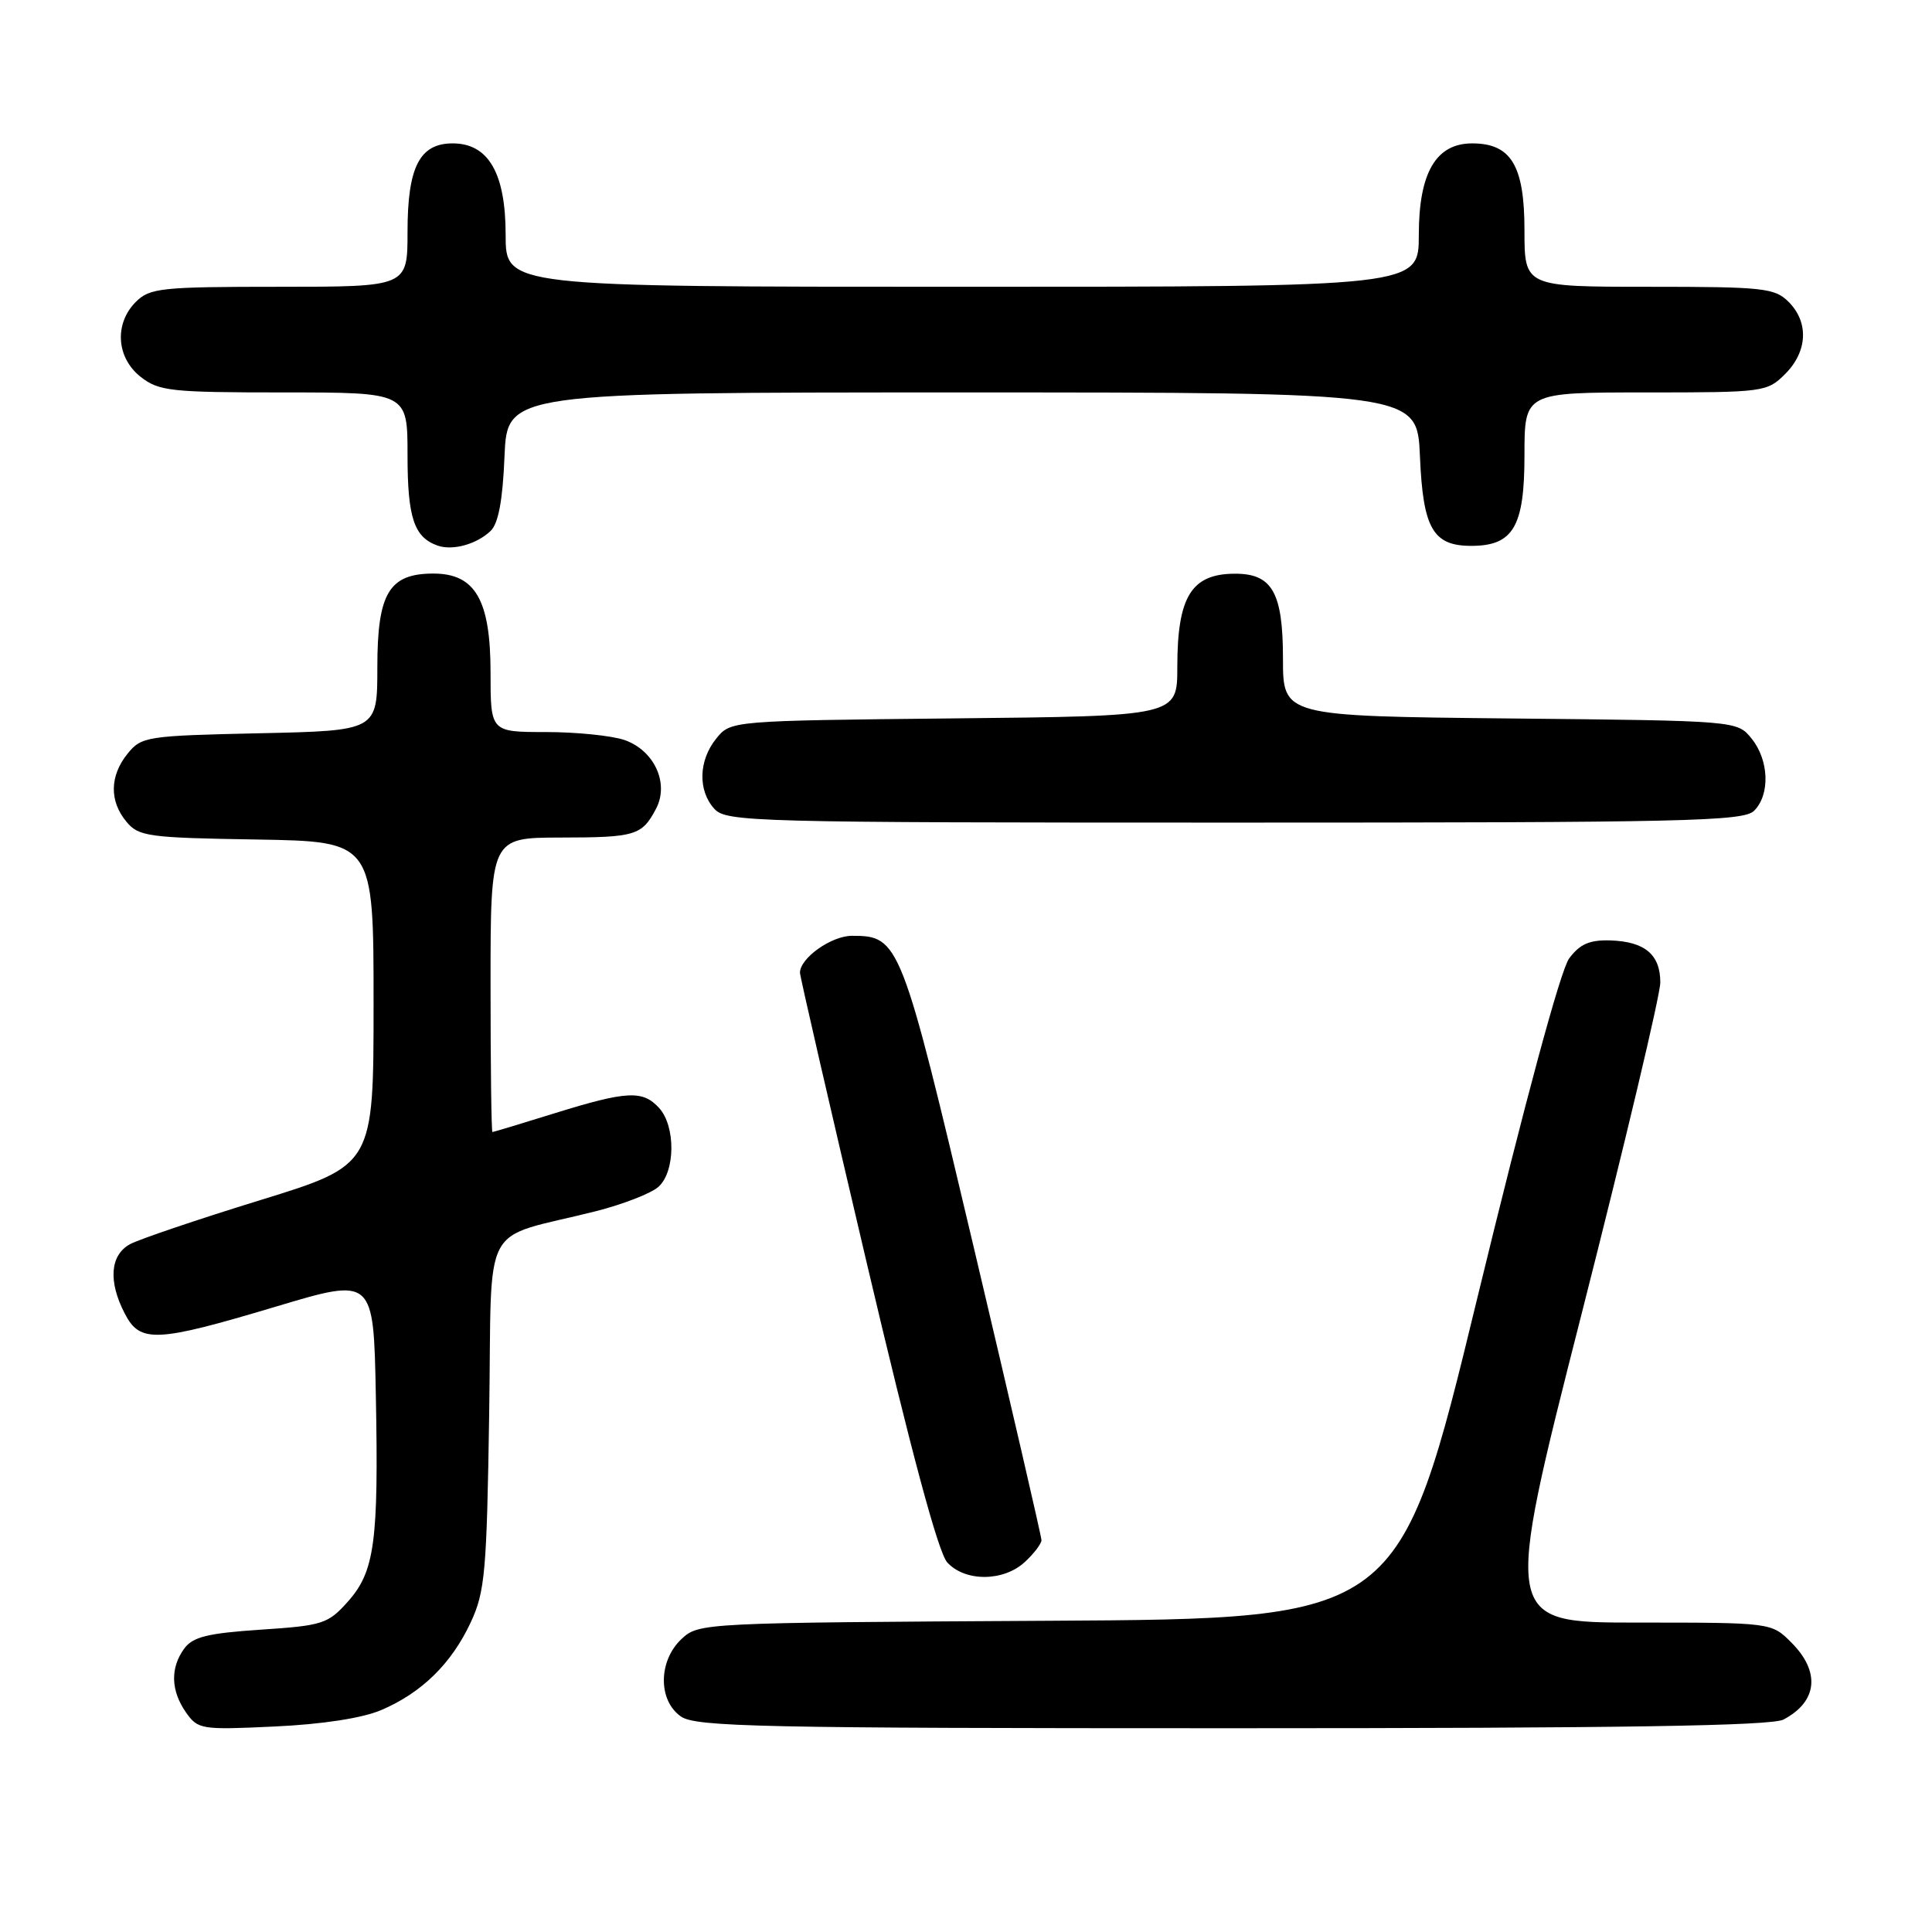 <?xml version="1.0" encoding="UTF-8" standalone="no"?>
<!DOCTYPE svg PUBLIC "-//W3C//DTD SVG 1.1//EN" "http://www.w3.org/Graphics/SVG/1.1/DTD/svg11.dtd" >
<svg xmlns="http://www.w3.org/2000/svg" xmlns:xlink="http://www.w3.org/1999/xlink" version="1.1" viewBox="0 0 256 256">
 <g >
 <path fill="currentColor"
d=" M 50.50 226.60 C 55.86 224.32 59.82 220.44 62.36 215.00 C 64.27 210.92 64.50 208.33 64.82 187.26 C 65.23 160.98 63.41 164.42 79.00 160.48 C 82.58 159.57 86.29 158.12 87.25 157.26 C 89.49 155.25 89.54 149.25 87.35 146.83 C 85.18 144.43 83.10 144.53 73.50 147.51 C 69.10 148.88 65.39 150.00 65.25 150.00 C 65.11 150.00 65.00 141.22 65.00 130.50 C 65.00 111.00 65.00 111.00 74.25 110.98 C 84.22 110.97 85.06 110.71 86.93 107.16 C 88.70 103.80 86.70 99.44 82.76 98.06 C 81.08 97.48 76.39 97.00 72.35 97.00 C 65.00 97.00 65.00 97.00 65.00 89.13 C 65.00 79.50 62.98 76.00 57.43 76.00 C 51.55 76.00 50.00 78.60 50.00 88.41 C 50.00 96.82 50.00 96.82 34.41 97.16 C 19.43 97.49 18.75 97.59 16.91 99.86 C 14.53 102.80 14.47 106.14 16.75 108.88 C 18.37 110.84 19.63 111.01 34.00 111.24 C 49.50 111.50 49.50 111.50 49.50 132.95 C 49.50 154.39 49.50 154.39 34.50 159.02 C 26.25 161.56 18.49 164.19 17.25 164.85 C 14.59 166.29 14.31 169.77 16.53 174.05 C 18.56 177.99 20.66 177.89 36.57 173.13 C 49.50 169.26 49.50 169.26 49.80 184.88 C 50.18 204.35 49.65 208.25 46.07 212.25 C 43.46 215.17 42.74 215.40 34.55 215.94 C 27.51 216.41 25.55 216.89 24.41 218.45 C 22.54 221.01 22.63 224.02 24.64 226.90 C 26.23 229.16 26.66 229.23 36.39 228.77 C 42.70 228.48 48.01 227.66 50.50 226.60 Z  M 236.32 227.85 C 240.84 225.47 241.24 221.52 237.36 217.64 C 234.73 215.00 234.73 215.00 216.94 215.00 C 199.16 215.00 199.16 215.00 209.58 174.06 C 215.31 151.55 220.00 131.80 220.00 130.18 C 220.00 126.48 217.95 124.76 213.37 124.61 C 210.62 124.53 209.34 125.09 207.92 127.00 C 206.78 128.53 202.08 145.94 195.75 172.00 C 185.44 214.50 185.44 214.50 139.02 214.76 C 92.98 215.02 92.59 215.04 90.30 217.18 C 87.22 220.08 87.18 225.31 90.22 227.44 C 92.18 228.82 100.79 229.00 163.29 229.00 C 214.73 229.00 234.73 228.69 236.32 227.85 Z  M 135.81 206.96 C 137.02 205.84 138.00 204.54 138.00 204.08 C 138.00 203.62 133.97 186.20 129.05 165.37 C 119.41 124.60 119.18 124.00 112.89 124.00 C 110.16 124.00 106.00 126.95 106.00 128.89 C 106.00 129.38 109.99 146.71 114.86 167.40 C 120.73 192.35 124.32 205.70 125.51 207.02 C 127.87 209.62 132.99 209.59 135.81 206.96 Z  M 232.43 107.43 C 234.57 105.29 234.41 100.72 232.09 97.86 C 230.18 95.50 230.18 95.50 200.09 95.20 C 170.00 94.89 170.00 94.89 170.00 87.27 C 170.00 78.50 168.57 75.99 163.60 76.02 C 157.86 76.04 156.00 79.07 156.00 88.38 C 156.00 94.89 156.00 94.89 126.41 95.19 C 96.82 95.50 96.82 95.50 94.91 97.86 C 92.56 100.76 92.45 104.74 94.65 107.17 C 96.23 108.91 99.68 109.00 163.58 109.00 C 223.41 109.00 231.03 108.83 232.43 107.43 Z  M 65.00 70.36 C 66.04 69.37 66.61 66.32 66.85 60.46 C 67.21 52.00 67.21 52.00 127.50 52.00 C 187.79 52.00 187.79 52.00 188.15 60.46 C 188.55 70.01 189.87 72.33 194.94 72.33 C 200.51 72.33 202.00 69.80 202.00 60.35 C 202.00 52.00 202.00 52.00 218.05 52.00 C 233.75 52.00 234.14 51.95 236.55 49.55 C 239.52 46.57 239.70 42.70 237.00 40.00 C 235.16 38.16 233.67 38.00 218.50 38.00 C 202.00 38.00 202.00 38.00 202.00 30.50 C 202.00 21.94 200.23 19.00 195.07 19.00 C 190.27 19.00 188.00 22.90 188.00 31.13 C 188.00 38.00 188.00 38.00 127.50 38.00 C 67.00 38.00 67.00 38.00 67.00 31.13 C 67.00 22.94 64.72 19.00 59.98 19.00 C 55.60 19.00 54.00 22.13 54.00 30.72 C 54.00 38.00 54.00 38.00 37.00 38.00 C 21.33 38.00 19.84 38.16 18.00 40.00 C 15.12 42.88 15.41 47.39 18.63 49.93 C 21.06 51.83 22.59 52.00 37.63 52.00 C 54.00 52.00 54.00 52.00 54.00 60.31 C 54.00 68.61 54.86 71.20 58.00 72.30 C 59.99 72.99 63.15 72.12 65.00 70.36 Z "/>
</g>
</svg>